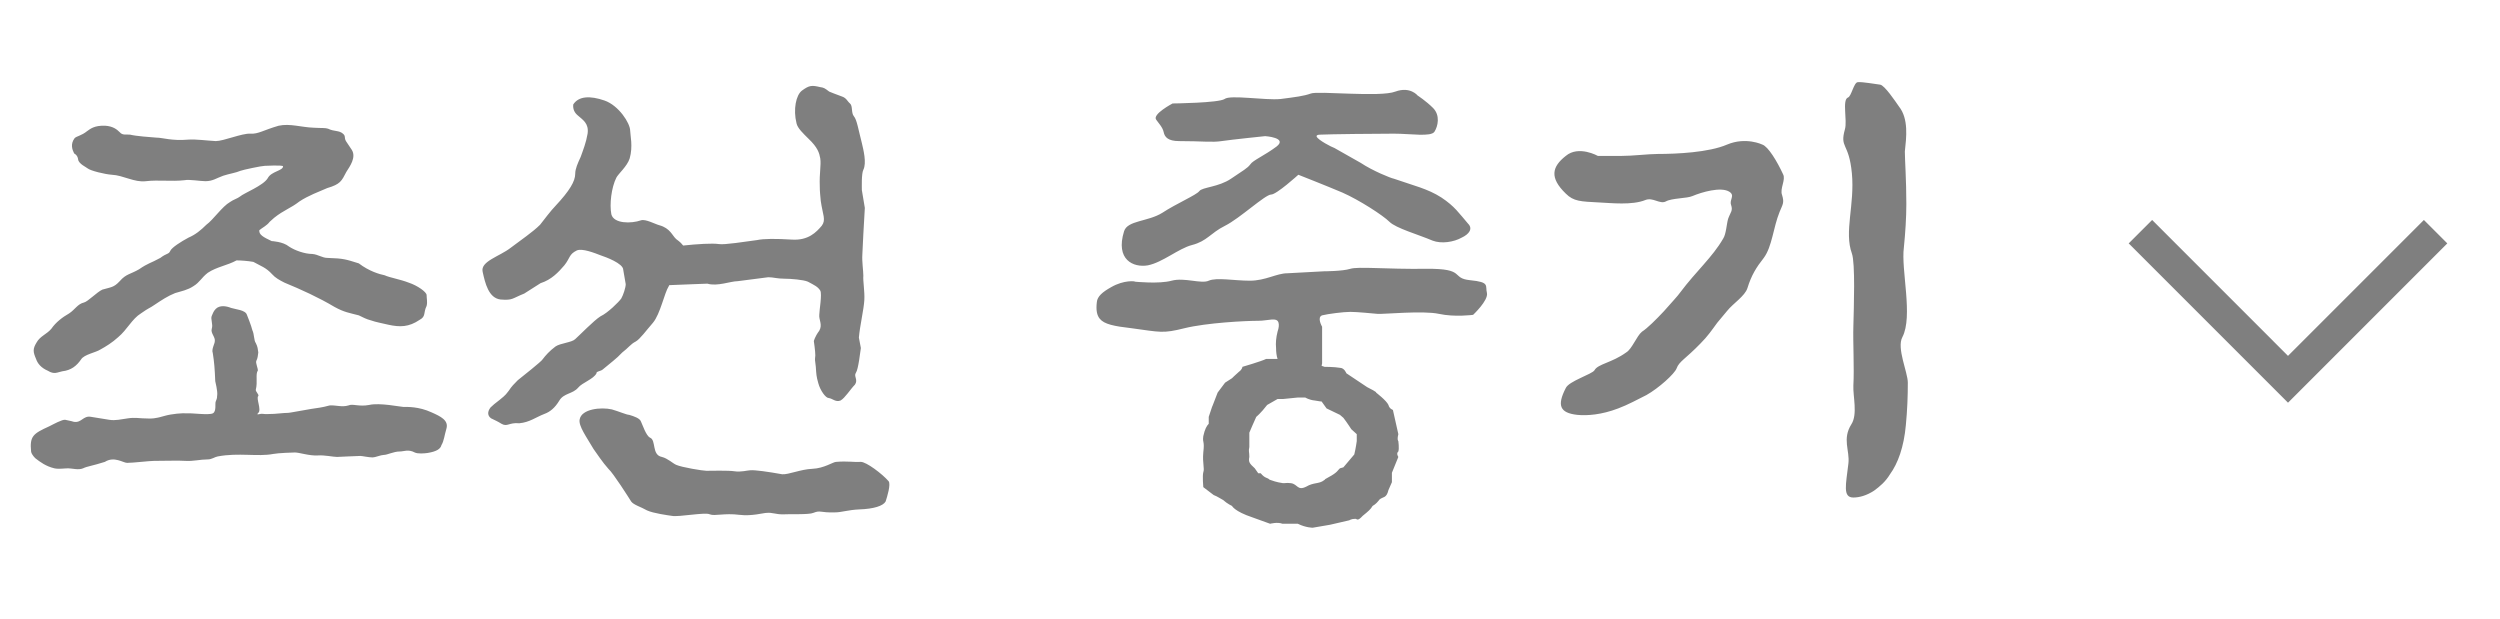<svg width="101" height="25" viewBox="0 0 101 25" fill="none" xmlns="http://www.w3.org/2000/svg">
<path d="M2.996 6.2C2.916 6.04 2.836 5.82 3.016 5.58C3.096 5.5 3.296 5.48 3.516 5.3C3.636 5.22 3.796 5.06 4.256 5.08C4.556 5.1 4.716 5.22 4.836 5.34C4.956 5.48 5.096 5.42 5.256 5.44C5.496 5.5 6.056 5.54 6.316 5.56C6.576 5.56 6.936 5.7 7.616 5.64C7.916 5.62 8.356 5.68 8.716 5.7C9.036 5.7 9.776 5.38 10.116 5.4C10.435 5.42 10.636 5.26 11.255 5.08C11.716 4.98 12.155 5.14 12.675 5.16C13.015 5.18 13.136 5.16 13.255 5.2C13.495 5.32 13.695 5.26 13.855 5.4C13.976 5.5 13.896 5.56 13.976 5.7L14.216 6.06C14.396 6.36 14.136 6.72 13.995 6.94C13.796 7.32 13.755 7.44 13.216 7.6C12.896 7.74 12.456 7.9 12.095 8.14C11.736 8.42 11.476 8.48 11.075 8.8L10.896 8.96C10.775 9.12 10.595 9.2 10.476 9.3C10.456 9.48 10.636 9.58 10.976 9.74C10.976 9.74 11.435 9.76 11.675 9.96C11.915 10.12 12.316 10.26 12.616 10.26C12.855 10.28 13.015 10.42 13.236 10.42C13.896 10.44 13.976 10.48 14.495 10.64C14.915 10.96 15.335 11.08 15.536 11.12C15.755 11.22 16.155 11.28 16.515 11.42C16.875 11.54 17.235 11.8 17.235 11.92C17.235 12.06 17.276 12.2 17.235 12.36C17.096 12.64 17.215 12.78 16.956 12.92C16.515 13.22 16.155 13.22 15.695 13.12C15.456 13.06 15.195 13.02 14.976 12.94C14.816 12.9 14.655 12.82 14.495 12.74C14.116 12.64 13.915 12.62 13.515 12.4C12.876 12.02 12.175 11.7 11.495 11.42C11.296 11.32 11.116 11.22 10.995 11.08C10.736 10.8 10.556 10.76 10.236 10.58C10.015 10.54 9.716 10.52 9.556 10.52C9.196 10.72 8.756 10.78 8.396 11.02C8.136 11.22 8.076 11.4 7.816 11.56C7.576 11.72 7.336 11.76 7.076 11.84C6.776 11.96 6.536 12.12 6.236 12.32C6.036 12.46 6.036 12.42 5.696 12.66C5.336 12.88 5.136 13.32 4.776 13.62C4.536 13.84 4.276 14 4.056 14.12C3.876 14.24 3.396 14.32 3.276 14.52C3.096 14.78 2.876 14.96 2.516 15C2.316 15.04 2.196 15.14 1.936 14.98C1.656 14.86 1.516 14.68 1.456 14.5C1.336 14.22 1.316 14.1 1.476 13.84C1.616 13.58 1.896 13.5 2.076 13.28C2.256 13.02 2.516 12.82 2.796 12.66C3.036 12.5 3.136 12.28 3.396 12.22C3.556 12.18 3.916 11.8 4.136 11.7C4.476 11.6 4.596 11.62 4.836 11.36C5.096 11.06 5.276 11.08 5.616 10.88C5.996 10.62 6.076 10.64 6.476 10.42C6.736 10.22 6.816 10.28 6.876 10.14C6.936 10 7.316 9.76 7.616 9.6C7.896 9.48 8.116 9.3 8.336 9.08C8.616 8.88 8.976 8.34 9.296 8.16C9.436 8.06 9.596 8.02 9.696 7.94C9.856 7.8 10.636 7.5 10.816 7.2C10.956 6.92 11.435 6.9 11.435 6.72C11.435 6.66 10.695 6.7 10.695 6.7C10.575 6.7 9.816 6.86 9.716 6.9C9.536 6.98 9.256 7.02 9.016 7.1C8.736 7.2 8.596 7.32 8.296 7.32C8.096 7.32 7.636 7.24 7.456 7.28C6.936 7.34 6.396 7.26 5.896 7.32C5.436 7.38 4.976 7.08 4.516 7.06C4.236 7.04 3.656 6.9 3.536 6.8C3.496 6.76 3.176 6.62 3.156 6.44C3.136 6.26 2.996 6.2 2.996 6.2ZM8.556 12.76C8.596 12.68 8.616 12.58 8.716 12.48C8.876 12.32 9.136 12.36 9.336 12.44C9.516 12.5 9.916 12.52 9.976 12.72C9.976 12.72 10.155 13.16 10.195 13.34C10.275 13.5 10.255 13.76 10.335 13.86C10.415 14.02 10.415 14.1 10.435 14.24C10.415 14.38 10.415 14.46 10.355 14.58C10.316 14.66 10.435 14.9 10.415 14.98C10.316 15.1 10.415 15.44 10.335 15.74C10.316 15.82 10.476 15.94 10.435 16C10.335 16.08 10.575 16.56 10.435 16.68C10.316 16.8 10.515 16.7 10.616 16.72C10.736 16.74 10.915 16.72 11.075 16.72C11.155 16.72 11.456 16.68 11.636 16.68C11.695 16.68 11.995 16.62 12.575 16.52C13.155 16.44 13.136 16.42 13.316 16.38C13.556 16.36 13.816 16.46 14.075 16.38C14.255 16.3 14.495 16.44 14.915 16.36C15.335 16.26 16.195 16.44 16.296 16.44C16.456 16.44 16.916 16.42 17.436 16.66C17.796 16.82 18.136 16.98 18.035 17.32C17.956 17.58 17.936 17.82 17.835 17.98C17.796 18.14 17.636 18.24 17.276 18.3C17.136 18.32 16.875 18.34 16.756 18.28C16.495 18.14 16.316 18.24 16.155 18.24C15.896 18.24 15.655 18.38 15.495 18.38C15.396 18.38 15.155 18.48 15.056 18.48C14.896 18.48 14.636 18.42 14.556 18.42C14.396 18.42 13.695 18.46 13.616 18.46C13.456 18.46 13.116 18.38 12.835 18.4C12.495 18.42 12.095 18.28 11.915 18.28C11.855 18.28 11.236 18.3 11.036 18.34C10.415 18.46 9.636 18.28 8.796 18.44C8.676 18.46 8.556 18.56 8.396 18.56C8.096 18.56 7.796 18.64 7.496 18.62C7.316 18.6 6.456 18.62 6.216 18.62C6.036 18.62 5.376 18.7 5.136 18.7C4.976 18.7 4.616 18.42 4.236 18.66C3.736 18.82 3.516 18.84 3.356 18.92C3.176 19 2.896 18.92 2.756 18.92C2.596 18.92 2.376 18.96 2.196 18.92C1.856 18.84 1.616 18.66 1.436 18.52C1.436 18.52 1.276 18.38 1.256 18.24C1.196 17.62 1.336 17.52 1.996 17.22C2.156 17.14 2.516 16.94 2.636 16.96C2.856 17 2.976 17.04 2.976 17.04C3.296 17.1 3.356 16.78 3.676 16.84L4.416 16.96C4.656 17 4.896 16.94 5.176 16.9C5.436 16.86 5.656 16.9 5.756 16.9C5.896 16.9 6.076 16.92 6.216 16.9C6.476 16.86 6.416 16.86 6.656 16.8C6.936 16.72 7.376 16.68 7.576 16.7C7.716 16.68 8.436 16.78 8.596 16.7C8.756 16.62 8.676 16.3 8.716 16.22C8.796 16.04 8.756 16.04 8.776 15.96C8.796 15.8 8.696 15.4 8.696 15.4C8.676 14.9 8.656 14.64 8.596 14.26C8.536 14.12 8.676 13.88 8.676 13.8C8.716 13.62 8.496 13.46 8.556 13.28C8.616 13.1 8.496 12.88 8.556 12.76ZM24.099 15.08C23.979 15.32 23.519 15.46 23.359 15.66C23.139 15.92 22.779 15.88 22.599 16.18C22.419 16.48 22.219 16.64 21.999 16.72C21.639 16.86 21.399 17.06 20.979 17.1C20.559 17.06 20.499 17.26 20.259 17.12C20.099 17.02 19.999 16.98 19.839 16.9C19.699 16.8 19.679 16.64 19.819 16.46C19.919 16.36 19.999 16.3 20.179 16.16C20.459 15.94 20.459 15.9 20.559 15.78C20.659 15.62 20.779 15.5 20.919 15.36C21.119 15.2 21.879 14.6 21.919 14.52C22.039 14.36 22.199 14.18 22.439 14C22.639 13.86 23.099 13.84 23.239 13.7C23.399 13.56 23.999 12.94 24.259 12.78C24.559 12.64 24.999 12.2 25.099 12.06C25.179 11.92 25.279 11.62 25.279 11.48L25.179 10.9C25.179 10.64 24.459 10.38 24.279 10.32C24.019 10.22 23.519 10.02 23.299 10.12C22.979 10.28 23.039 10.42 22.799 10.72C22.559 11 22.279 11.3 21.839 11.44L21.179 11.86C20.679 12.06 20.719 12.14 20.219 12.1C19.739 12.04 19.599 11.44 19.499 10.98C19.399 10.56 20.179 10.36 20.619 10.02C21.039 9.7 21.519 9.38 21.819 9.08C21.959 8.9 22.279 8.48 22.439 8.32C23.019 7.7 23.239 7.32 23.239 7.02C23.239 6.82 23.339 6.6 23.459 6.34C23.559 6.06 23.679 5.76 23.739 5.4C23.799 4.98 23.539 4.84 23.339 4.66C23.219 4.56 23.139 4.42 23.159 4.22C23.379 3.88 23.839 3.86 24.419 4.06C24.999 4.26 25.459 4.98 25.459 5.28C25.459 5.44 25.579 5.92 25.439 6.4C25.339 6.72 24.979 7.02 24.899 7.18C24.699 7.58 24.619 8.26 24.699 8.66C24.799 9.04 25.499 9.04 25.899 8.9C26.079 8.84 26.479 9.06 26.639 9.1C27.079 9.22 27.159 9.52 27.319 9.66C27.359 9.7 27.479 9.76 27.599 9.92C28.159 9.86 28.779 9.82 29.039 9.86C29.259 9.9 30.119 9.76 30.579 9.7C30.859 9.64 31.339 9.64 31.999 9.68C32.659 9.72 32.979 9.38 33.199 9.12C33.379 8.88 33.239 8.68 33.159 8.12C33.139 7.92 33.119 7.72 33.119 7.52C33.099 6.98 33.179 6.68 33.139 6.4C33.099 6.18 33.039 5.96 32.659 5.6C32.459 5.4 32.219 5.18 32.179 4.98C32.039 4.42 32.159 3.84 32.399 3.66C32.699 3.44 32.799 3.44 33.139 3.52C33.279 3.54 33.319 3.56 33.499 3.7C33.499 3.7 33.839 3.84 34.019 3.9C34.199 3.96 34.239 4.1 34.339 4.18C34.459 4.28 34.379 4.56 34.499 4.7C34.619 4.84 34.679 5.24 34.819 5.78C34.879 6.04 35.019 6.58 34.879 6.86C34.799 7.02 34.819 7.56 34.819 7.68L34.939 8.4L34.879 9.46L34.839 10.28C34.819 10.56 34.879 10.94 34.879 11.14C34.859 11.34 34.939 11.78 34.919 12.12C34.899 12.5 34.739 13.16 34.699 13.64L34.779 14.06C34.759 14.18 34.679 14.92 34.579 15.06C34.479 15.2 34.679 15.34 34.539 15.54C34.359 15.72 34.139 16.08 33.959 16.18C33.759 16.26 33.639 16.1 33.479 16.08C33.359 16.08 33.139 15.78 33.059 15.48C32.979 15.2 32.979 15.12 32.959 14.82C32.919 14.52 32.919 14.56 32.939 14.36C32.939 14.18 32.879 13.78 32.879 13.78C32.879 13.78 32.919 13.6 33.099 13.36C33.239 13.12 33.079 12.92 33.099 12.72C33.099 12.54 33.219 11.88 33.139 11.74C33.039 11.58 32.899 11.52 32.639 11.38C32.459 11.3 31.939 11.26 31.699 11.26C31.399 11.26 31.239 11.2 31.039 11.2L29.799 11.36C29.519 11.36 28.979 11.58 28.579 11.46C28.459 11.46 27.599 11.5 27.039 11.52L27.019 11.56C26.839 11.84 26.679 12.68 26.379 13.04C26.099 13.36 25.859 13.7 25.679 13.8C25.479 13.9 25.379 14.06 25.139 14.24C24.899 14.5 24.639 14.68 24.359 14.92C24.279 15 24.079 15 24.099 15.08ZM23.979 18.14C23.699 17.66 23.359 17.2 23.419 16.94C23.499 16.52 24.279 16.44 24.719 16.54C24.999 16.62 25.319 16.76 25.419 16.76C25.619 16.82 25.859 16.9 25.899 17.04C25.959 17.16 26.099 17.6 26.259 17.68C26.519 17.78 26.319 18.38 26.739 18.46C26.979 18.52 27.179 18.72 27.319 18.78C27.539 18.88 28.399 19.02 28.539 19.02C28.679 19.02 29.439 19 29.679 19.04C29.919 19.08 30.219 19 30.299 19C30.499 18.98 31.039 19.06 31.599 19.16C31.859 19.18 32.339 18.96 32.819 18.94C33.299 18.92 33.659 18.66 33.779 18.66C34.239 18.62 34.519 18.68 34.779 18.66C34.999 18.66 35.639 19.14 35.899 19.44C35.999 19.56 35.839 20.08 35.779 20.26C35.679 20.44 35.299 20.56 34.719 20.58C34.259 20.6 33.999 20.7 33.739 20.7C33.119 20.72 33.159 20.6 32.859 20.72C32.679 20.8 31.919 20.76 31.619 20.78C31.339 20.78 31.199 20.7 30.979 20.72C30.839 20.72 30.379 20.86 29.879 20.8C29.259 20.72 28.879 20.86 28.679 20.78C28.499 20.68 27.399 20.9 27.139 20.84C26.999 20.82 26.399 20.74 26.139 20.62C25.899 20.48 25.599 20.4 25.499 20.26C25.399 20.1 24.779 19.12 24.579 18.94C24.359 18.7 24.079 18.28 23.979 18.14ZM52.013 11.04L53.493 10.96C53.493 10.96 54.233 10.96 54.553 10.86C54.873 10.76 55.993 10.88 57.613 10.86C59.253 10.84 58.593 11.24 59.393 11.32C60.213 11.4 59.993 11.54 60.073 11.84C60.133 12.14 59.513 12.72 59.513 12.72C59.513 12.72 58.773 12.82 58.133 12.68C57.493 12.54 55.873 12.7 55.653 12.68C55.413 12.66 54.833 12.6 54.553 12.6C54.273 12.6 53.653 12.68 53.413 12.74C53.193 12.82 53.413 13.2 53.413 13.2V14.68C53.413 14.72 53.393 14.74 53.393 14.78L53.513 14.82C53.513 14.82 53.913 14.82 54.133 14.86C54.313 14.86 54.393 15.08 54.393 15.08L55.233 15.64C55.673 15.86 55.593 15.86 55.593 15.86C55.593 15.86 56.013 16.18 56.093 16.36C56.133 16.52 56.273 16.56 56.273 16.56L56.493 17.54C56.433 17.78 56.493 17.82 56.493 17.82C56.493 17.82 56.533 18.12 56.493 18.24C56.393 18.32 56.493 18.46 56.493 18.46L56.233 19.1V19.48L56.093 19.8C56.013 20.14 55.873 20.06 55.733 20.18C55.653 20.28 55.593 20.36 55.453 20.44C55.373 20.58 55.273 20.66 55.053 20.84C54.833 21.08 54.833 20.96 54.753 20.96C54.593 20.96 54.513 21.02 54.513 21.02L53.733 21.2L53.033 21.32C53.033 21.32 52.753 21.32 52.433 21.16H51.813C51.613 21.08 51.313 21.16 51.313 21.16L50.593 20.9C49.873 20.66 49.773 20.44 49.773 20.44C49.773 20.44 49.593 20.36 49.413 20.2C49.293 20.14 49.193 20.06 49.033 20C48.873 19.88 48.613 19.68 48.613 19.68C48.613 19.68 48.573 19.22 48.613 19.08C48.673 18.92 48.573 18.72 48.613 18.28C48.673 17.78 48.573 17.92 48.613 17.62C48.673 17.34 48.753 17.2 48.833 17.12V16.84L48.973 16.42C48.973 16.44 49.013 16.32 49.193 15.86L49.493 15.46L49.773 15.28C49.773 15.28 49.913 15.14 50.053 15.02C50.193 14.92 50.193 14.82 50.193 14.82C50.193 14.82 50.953 14.6 51.153 14.5H51.613C51.573 14.38 51.553 14.22 51.553 14.06C51.533 13.86 51.553 13.64 51.613 13.4C51.673 13.22 51.673 13.12 51.653 13.04C51.593 12.8 51.233 12.96 50.833 12.96C50.313 12.96 48.753 13.04 47.853 13.26C46.973 13.48 46.893 13.42 45.713 13.26C45.013 13.18 44.613 13.1 44.433 12.88C44.313 12.74 44.273 12.52 44.313 12.2C44.333 11.98 44.533 11.8 44.893 11.6C45.413 11.3 45.873 11.36 45.853 11.38C45.853 11.38 46.833 11.48 47.333 11.34C47.853 11.2 48.533 11.48 48.833 11.34C49.153 11.2 49.853 11.34 50.493 11.34C51.133 11.34 51.573 11.04 52.013 11.04ZM57.273 3.86C57.273 3.86 57.613 4.08 57.893 4.36C58.193 4.66 58.093 5.1 57.953 5.32C57.813 5.54 56.993 5.4 56.313 5.4C55.653 5.4 53.713 5.42 53.333 5.44C53.213 5.44 53.173 5.48 53.193 5.52C53.253 5.66 53.793 5.94 53.913 5.98L54.973 6.58C55.453 6.9 56.193 7.2 56.313 7.22C57.113 7.5 57.673 7.62 58.233 7.98C58.773 8.34 58.933 8.6 59.313 9.04C59.513 9.24 59.353 9.46 59.053 9.6C58.733 9.78 58.233 9.86 57.873 9.72C57.313 9.48 56.393 9.22 56.133 8.96C55.873 8.7 54.913 8.08 54.233 7.78C53.573 7.5 52.453 7.06 52.453 7.06C52.453 7.06 51.573 7.86 51.353 7.86C51.113 7.86 50.093 8.82 49.493 9.12C48.893 9.42 48.773 9.74 48.153 9.9C47.613 10.04 46.973 10.6 46.373 10.72C45.793 10.82 45.053 10.5 45.413 9.34C45.553 8.9 46.373 8.96 46.953 8.6C47.533 8.22 48.333 7.88 48.453 7.72C48.573 7.56 49.233 7.56 49.733 7.22C50.233 6.88 50.393 6.8 50.513 6.64C50.613 6.48 51.093 6.28 51.573 5.92C52.033 5.56 51.113 5.5 51.113 5.5C51.113 5.5 49.753 5.64 49.353 5.7C48.973 5.76 48.573 5.7 47.633 5.7C47.193 5.7 47.053 5.54 47.013 5.34C46.973 5.14 46.793 4.96 46.713 4.84C46.533 4.62 47.373 4.18 47.373 4.18C47.373 4.18 49.233 4.16 49.473 4C49.693 3.82 51.113 4.06 51.733 4C52.353 3.92 52.673 3.88 52.953 3.78C53.233 3.66 55.753 3.94 56.373 3.7C56.973 3.48 57.273 3.86 57.273 3.86ZM54.813 17.82V17.54L54.593 17.34C54.593 17.34 54.413 17.06 54.273 16.88L54.133 16.76L53.593 16.5L53.393 16.22C53.393 16.22 53.313 16.22 53.113 16.18C52.893 16.16 52.733 16.06 52.733 16.06H52.433L51.833 16.12H51.613L51.193 16.36C50.933 16.7 50.753 16.84 50.753 16.84C50.753 16.84 50.733 16.88 50.593 17.2L50.473 17.48V18.06C50.433 18.24 50.473 18.24 50.473 18.46C50.433 18.66 50.473 18.72 50.693 18.92L50.833 19.12H50.933C51.113 19.34 51.193 19.28 51.293 19.38C51.413 19.42 51.553 19.48 51.833 19.52C51.993 19.52 51.933 19.5 52.153 19.52C52.433 19.56 52.413 19.84 52.773 19.66C53.073 19.48 53.293 19.56 53.493 19.4C53.513 19.38 53.533 19.38 53.533 19.36L53.673 19.28C54.053 19.08 54.053 18.98 54.133 18.92L54.273 18.88L54.713 18.36C54.773 18.12 54.813 17.82 54.813 17.82ZM71.196 5.84C71.436 5.92 71.796 6.52 72.036 7.04C72.156 7.26 71.896 7.62 71.996 7.88C72.096 8.2 72.016 8.26 71.896 8.56C71.636 9.2 71.596 9.96 71.256 10.42C70.956 10.8 70.756 11.12 70.596 11.64C70.496 11.96 70.016 12.26 69.776 12.56L69.376 13.04C69.156 13.34 68.996 13.58 68.696 13.88C68.096 14.5 67.836 14.6 67.736 14.88C67.656 15.1 67.016 15.68 66.516 15.96C66.196 16.12 65.756 16.36 65.376 16.5C64.696 16.76 64.116 16.8 63.716 16.76C63.016 16.68 62.896 16.38 63.256 15.68C63.376 15.4 64.316 15.12 64.416 14.96C64.556 14.7 65.116 14.66 65.696 14.24C65.936 14.1 66.116 13.58 66.336 13.4C66.556 13.26 66.896 12.92 67.216 12.58C67.516 12.24 67.796 11.94 67.876 11.82C68.536 10.94 69.176 10.4 69.616 9.64C69.736 9.46 69.756 9.04 69.816 8.84C69.916 8.56 70.016 8.52 69.936 8.28C69.856 8.06 70.116 7.9 69.856 7.74C69.516 7.54 68.756 7.76 68.376 7.92C68.156 8.02 67.536 8 67.296 8.14C67.056 8.26 66.776 7.96 66.476 8.08C65.936 8.3 65.076 8.2 64.616 8.18C63.856 8.14 63.576 8.14 63.256 7.82C62.596 7.18 62.696 6.74 63.256 6.3C63.776 5.86 64.556 6.3 64.556 6.3H65.476C65.976 6.3 66.596 6.22 66.976 6.22C67.736 6.22 69.036 6.16 69.776 5.84C70.536 5.52 71.196 5.84 71.196 5.84ZM74.536 5.22C74.636 4.86 74.416 4.04 74.656 3.94C74.796 3.9 74.896 3.32 75.056 3.32C75.236 3.3 75.776 3.4 75.956 3.42C76.136 3.44 76.576 4.1 76.716 4.3C77.116 4.8 77.016 5.56 76.956 6.12C76.956 6.46 77.016 7.26 77.016 8.24C77.016 8.8 76.976 9.4 76.916 10C76.796 10.9 77.296 12.78 76.856 13.62C76.616 14.06 77.076 15.04 77.076 15.46C77.076 16 77.056 16.56 76.996 17.18C76.916 18.06 76.676 18.72 76.356 19.16C76.176 19.46 75.936 19.66 75.716 19.82C75.416 20.02 75.116 20.1 74.876 20.1C74.436 20.1 74.576 19.58 74.676 18.72C74.736 18.2 74.416 17.74 74.796 17.14C75.056 16.74 74.856 16 74.876 15.58C74.916 14.88 74.856 13.8 74.876 13.18C74.896 12.4 74.956 10.62 74.816 10.24C74.496 9.36 74.936 8.28 74.816 7C74.696 5.74 74.316 6 74.536 5.22Z" fill="black" fill-opacity="0.5"/>
<path d="M98.871 9.833L92.435 16.269L85.999 9.833L86.946 8.887L92.435 14.377L97.925 8.887L98.871 9.833Z" fill="black" fill-opacity="0.5"/>
</svg>

